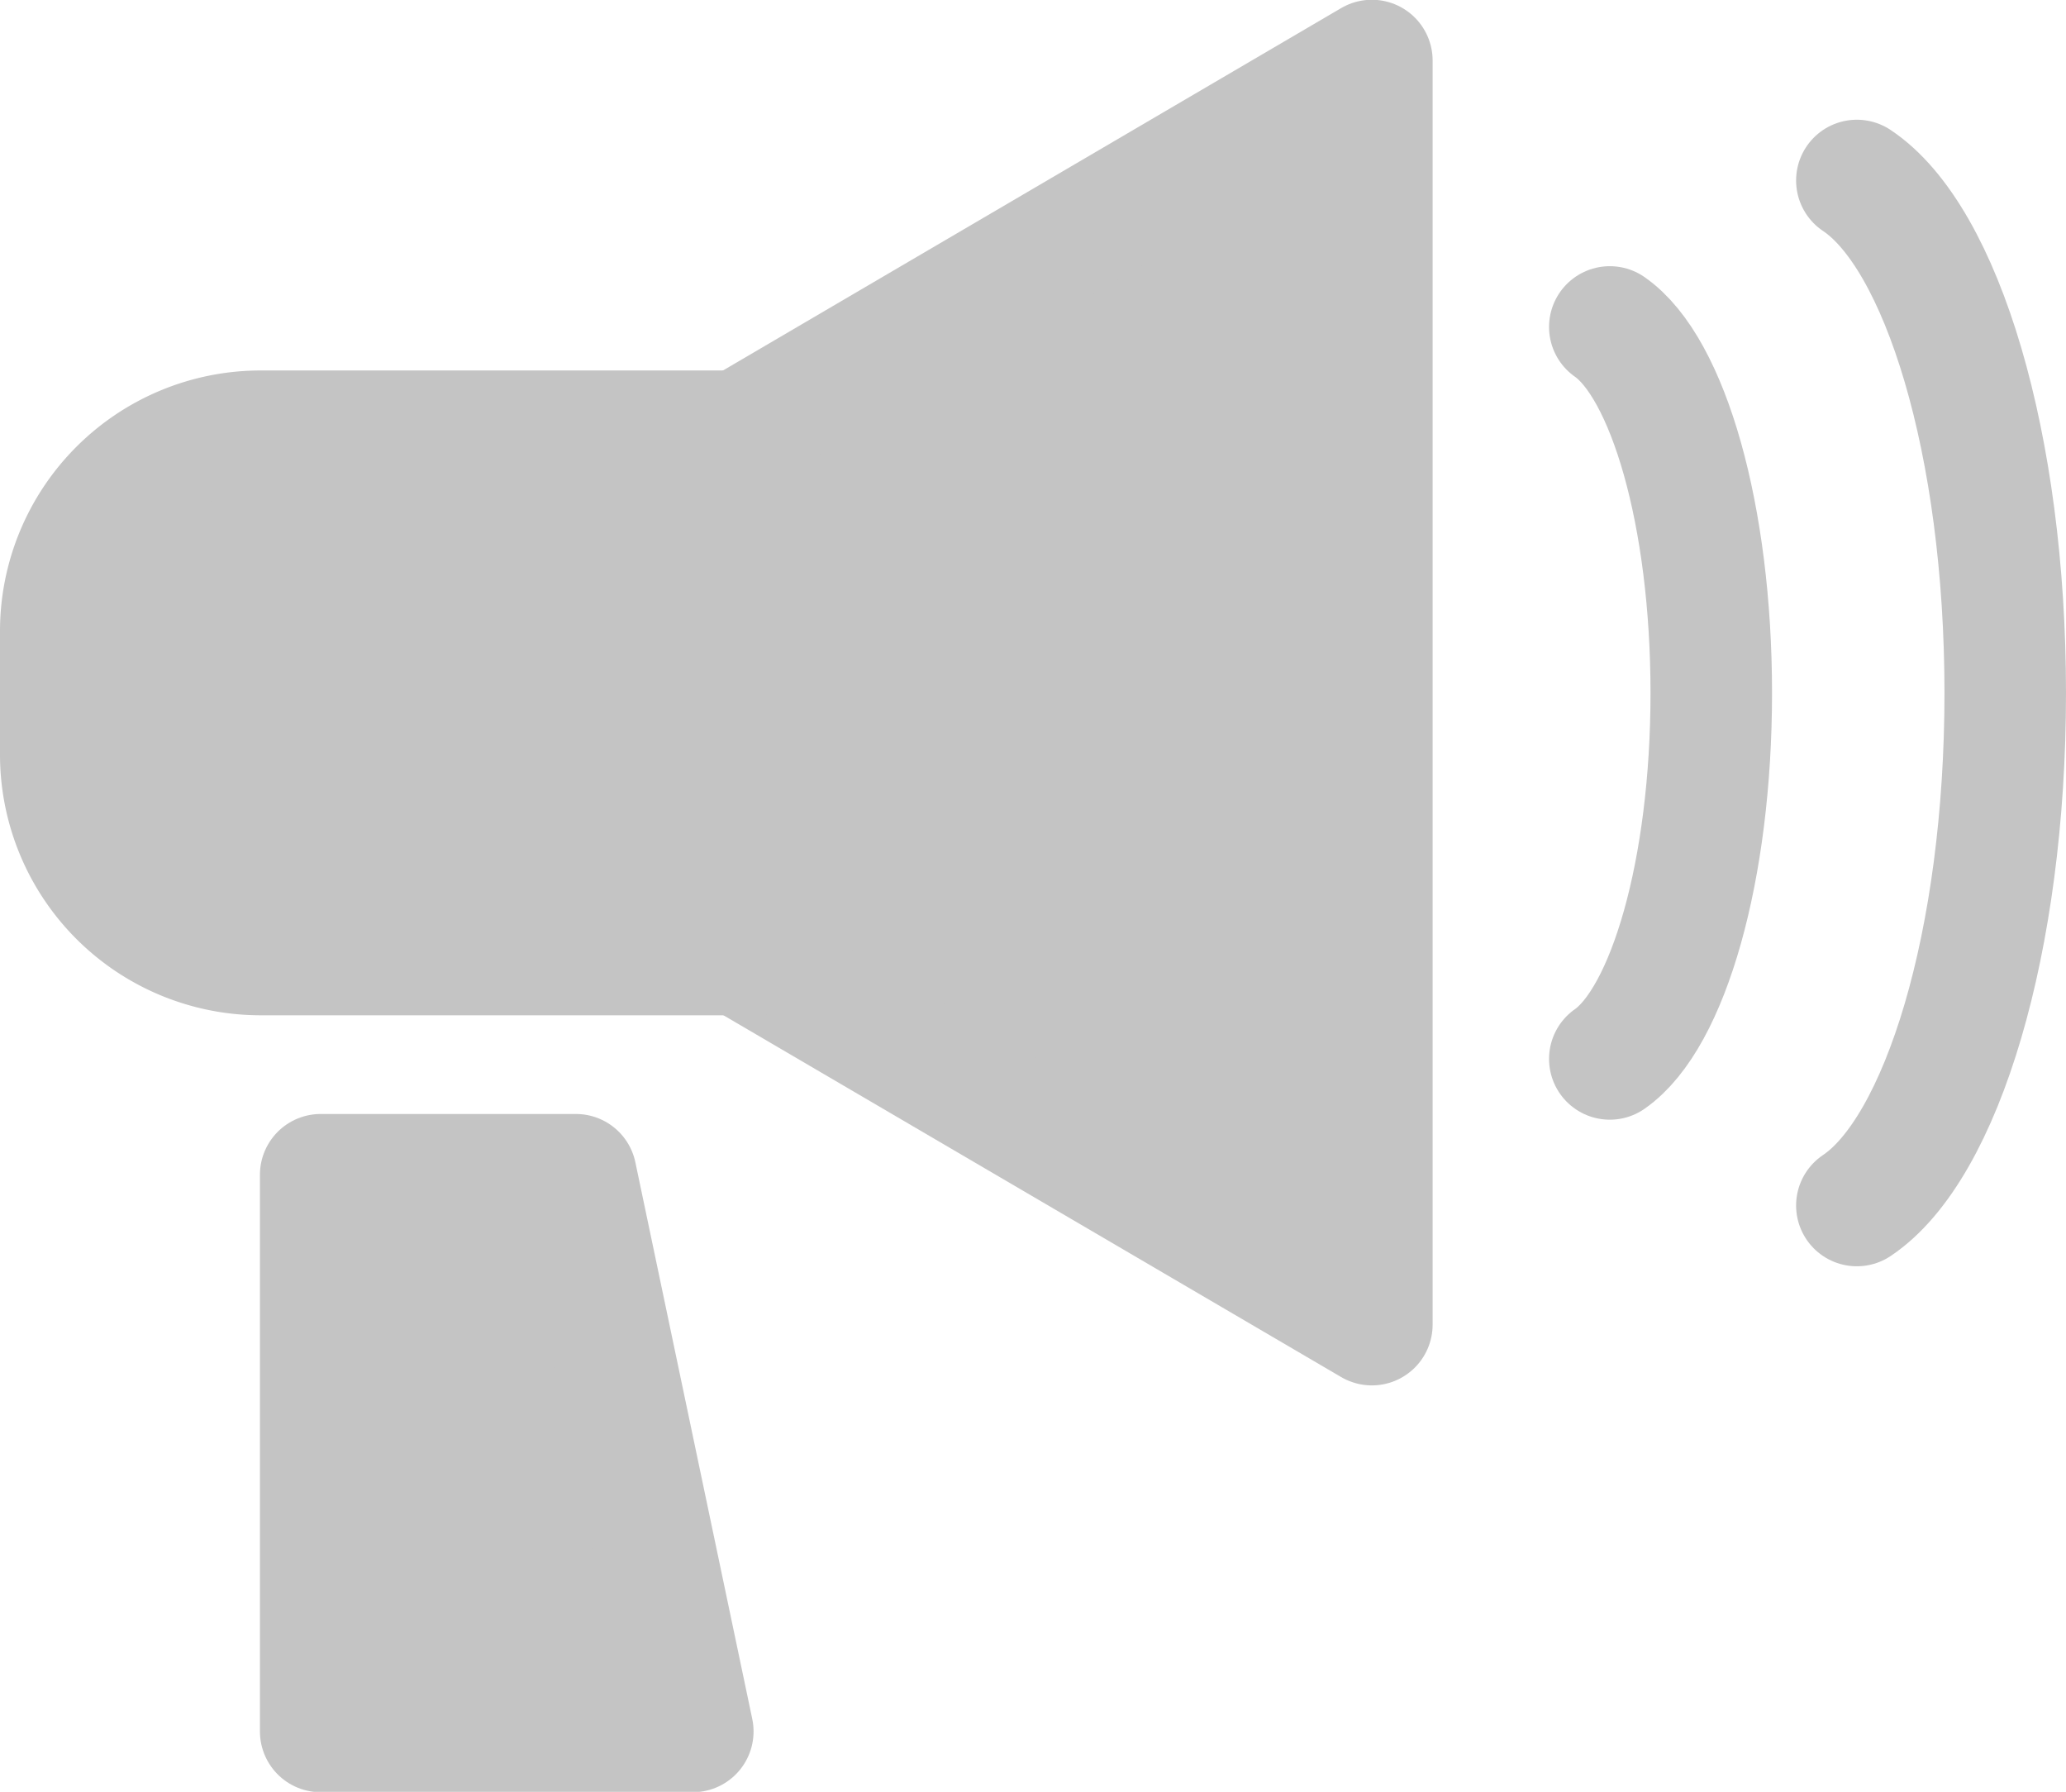 <svg xmlns="http://www.w3.org/2000/svg" width="17.001" height="14.742" viewBox="0 0 17.001 14.742"><defs><style>.a{fill:#c4c4c4;}.a,.b{stroke:#c4c4c4;stroke-linecap:round;stroke-linejoin:round;}.b{fill:none;}</style></defs><g transform="translate(-13.5 -166.757)"><path class="a" d="M495.336-90.7h-3.062V-95.28h2.1Z" transform="translate(-476.135 271.702)"/><path class="a" d="M496.771-98.271,502.357-95v-10.4l-5.586,3.274Z" transform="translate(-477.568 272.655)"/><path class="b" d="M506.776-96.965c.7-.468,1.221-2.175,1.221-4.217s-.52-3.749-1.221-4.216" transform="translate(-477.996 273.64)"/><path class="b" d="M505.075-97.564c.48-.334.835-1.553.835-3.011s-.355-2.677-.835-3.011" transform="translate(-478.328 273.033)"/><path class="a" d="M1.645,0h4.1a0,0,0,0,1,0,0V4.305a0,0,0,0,1,0,0h-4.1A1.645,1.645,0,0,1,0,2.66V1.645A1.645,1.645,0,0,1,1.645,0Z" transform="translate(14 170.305)"/></g></svg>